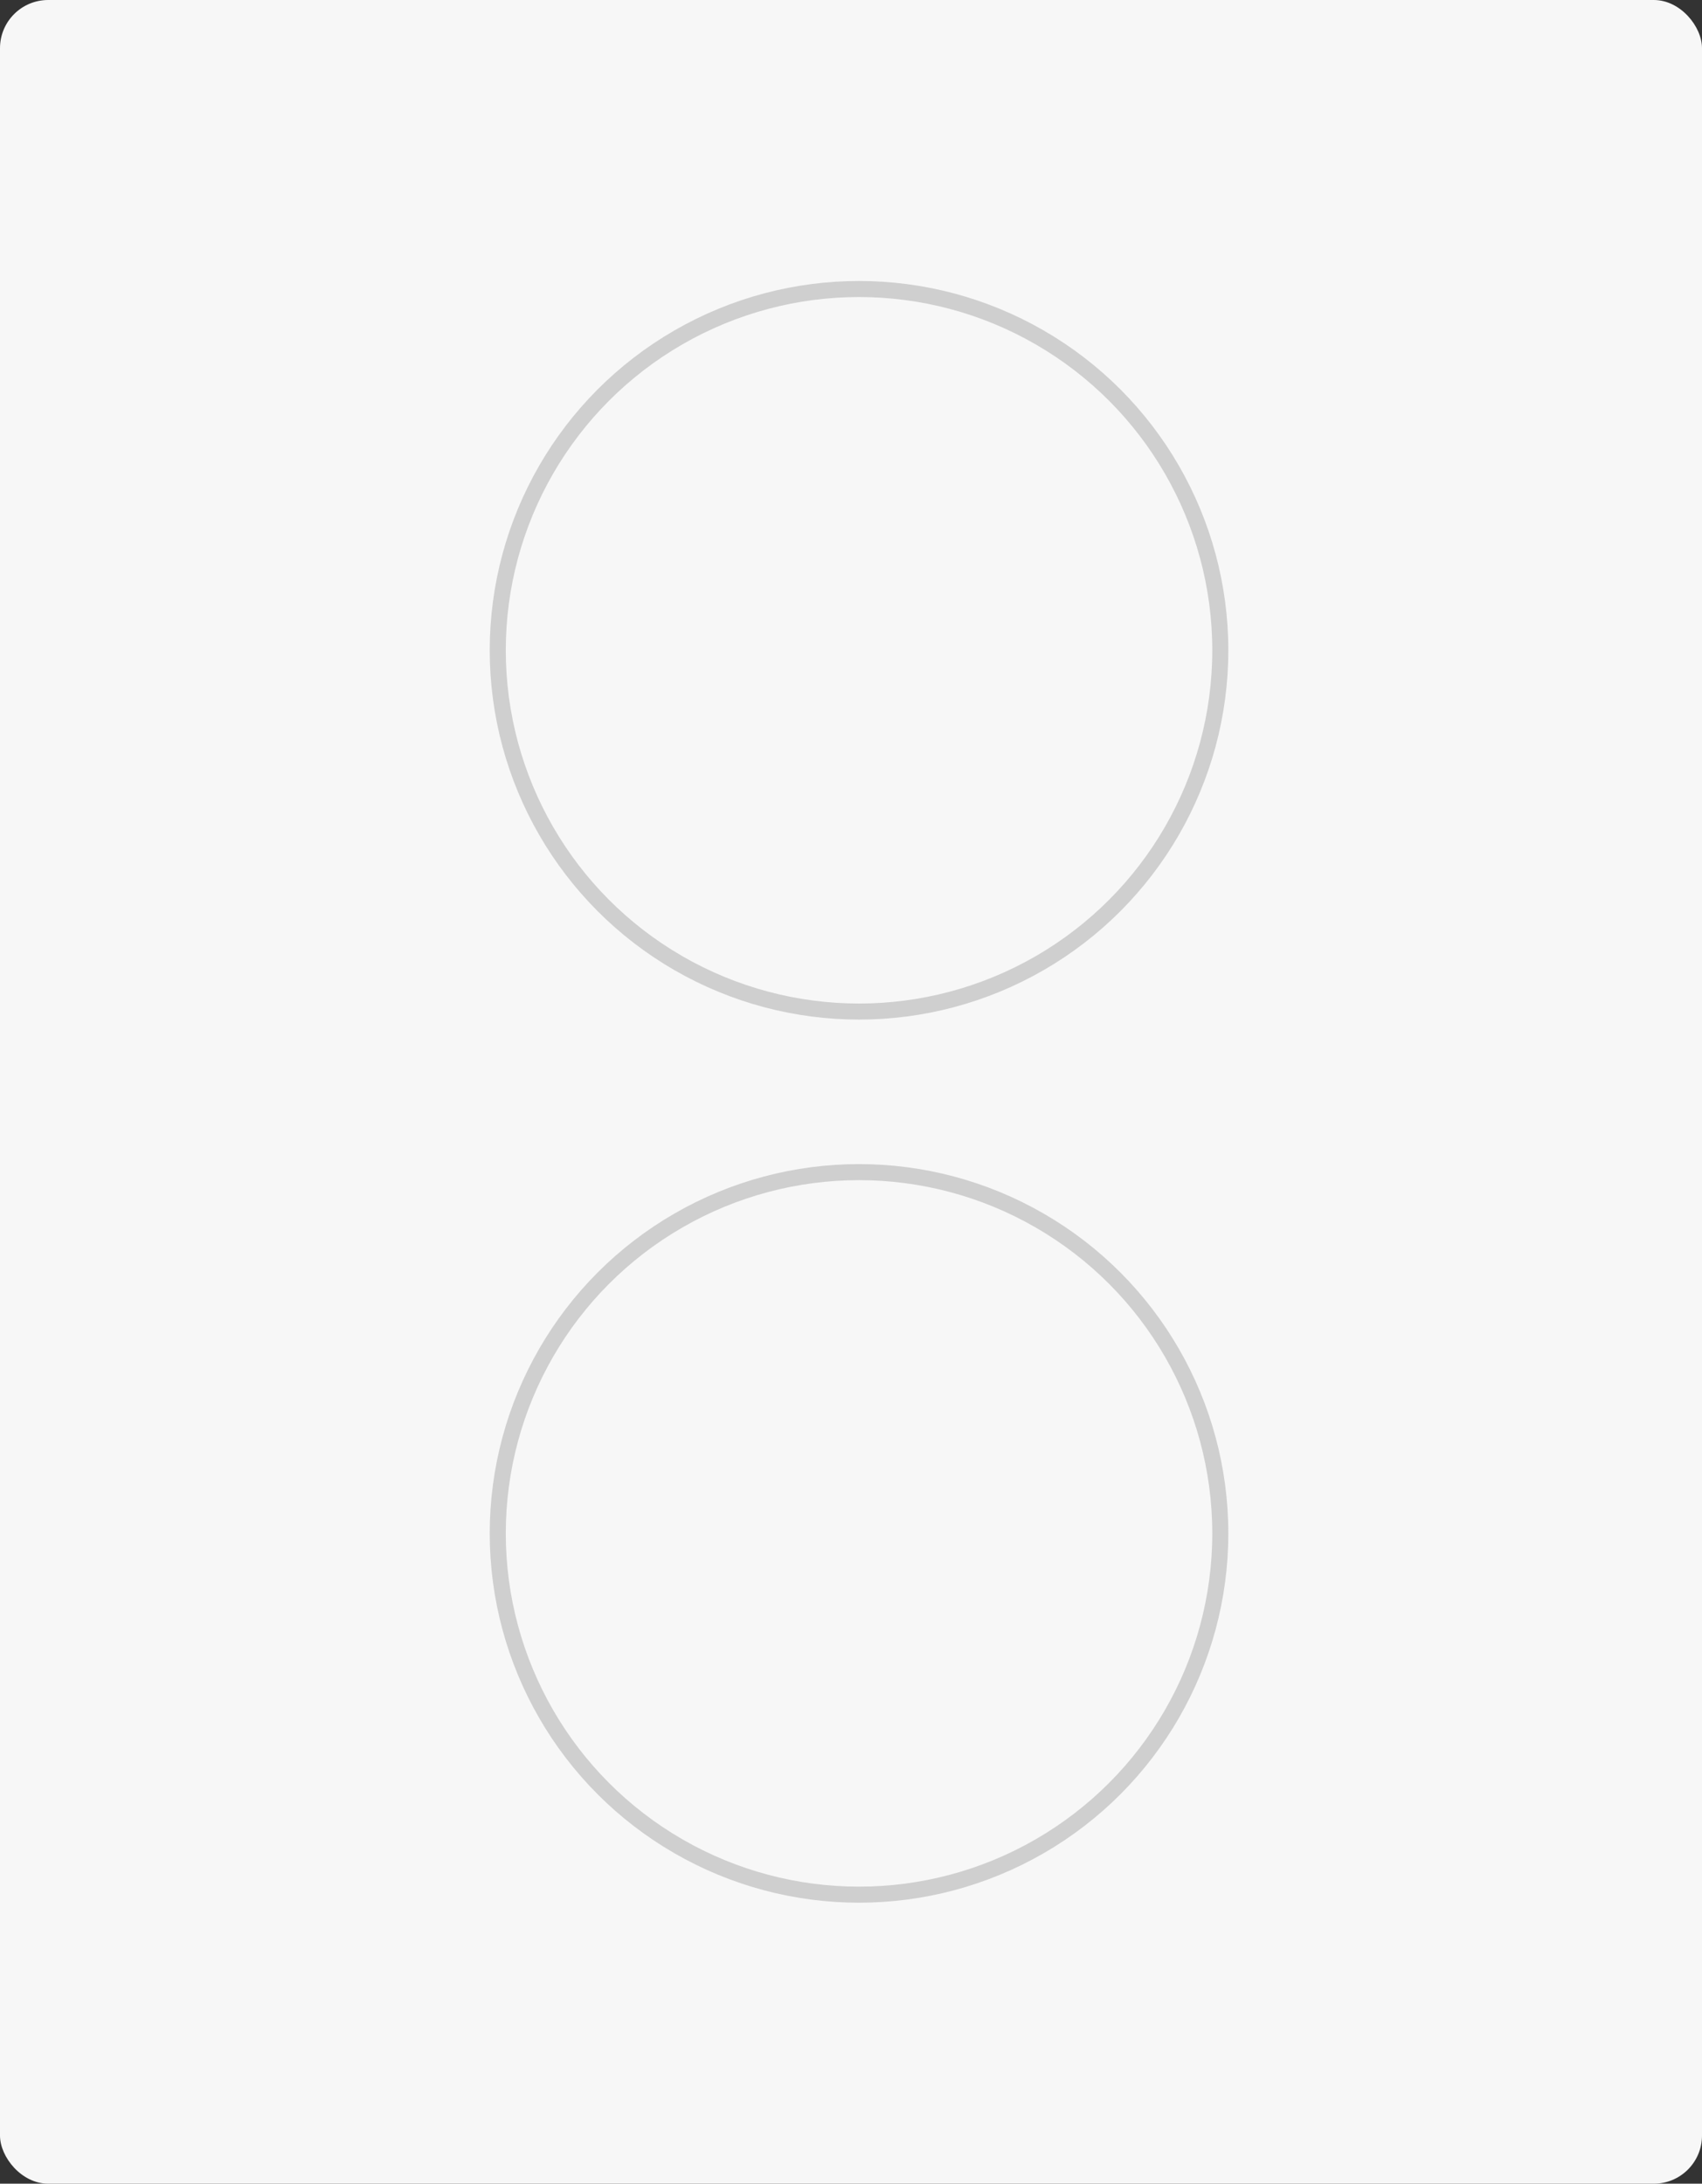 <?xml version="1.0" encoding="UTF-8"?>
<svg width="106px" height="136px" viewBox="0 0 106 136" version="1.1" xmlns="http://www.w3.org/2000/svg" xmlns:xlink="http://www.w3.org/1999/xlink">
    <rect x="0" y="0" width="106" height="136" fill="#333333" stroke="none"/>
    <!-- Generator: Sketch 53.2 (72643) - https://sketchapp.com -->
    <title>Template</title>
    <desc>Created with Sketch.</desc>
    <g id="Desktop-Design" stroke="none" stroke-width="1" fill="none" fill-rule="evenodd">
        <g id="1_Topperoo_Templates_1024" transform="translate(-445, -244)" fill-rule="nonzero">
            <g id="Side-bar" transform="translate(171, 95)">
                <g id="Scroll-sidebar" transform="translate(148, 30)">
                    <g id="Templates" transform="translate(0, 119)">
                        <g id="2" transform="translate(126, 0)">
                            <g id="Template">
                                <rect id="Rectangle-2-Copy-4" fill="#F7F7F7" x="0" y="0" width="106" height="136" rx="3"></rect>
                                <circle id="Oval-4-Copy" stroke="#CFCFCF" cx="53.5" cy="40.5" r="22.5"></circle>
                                <circle id="Oval-4-Copy-2" stroke="#CFCFCF" cx="53.5" cy="95.5" r="22.5"></circle>
                            </g>
                        </g>
                    </g>
                </g>
            </g>
        </g>
    </g>
</svg>